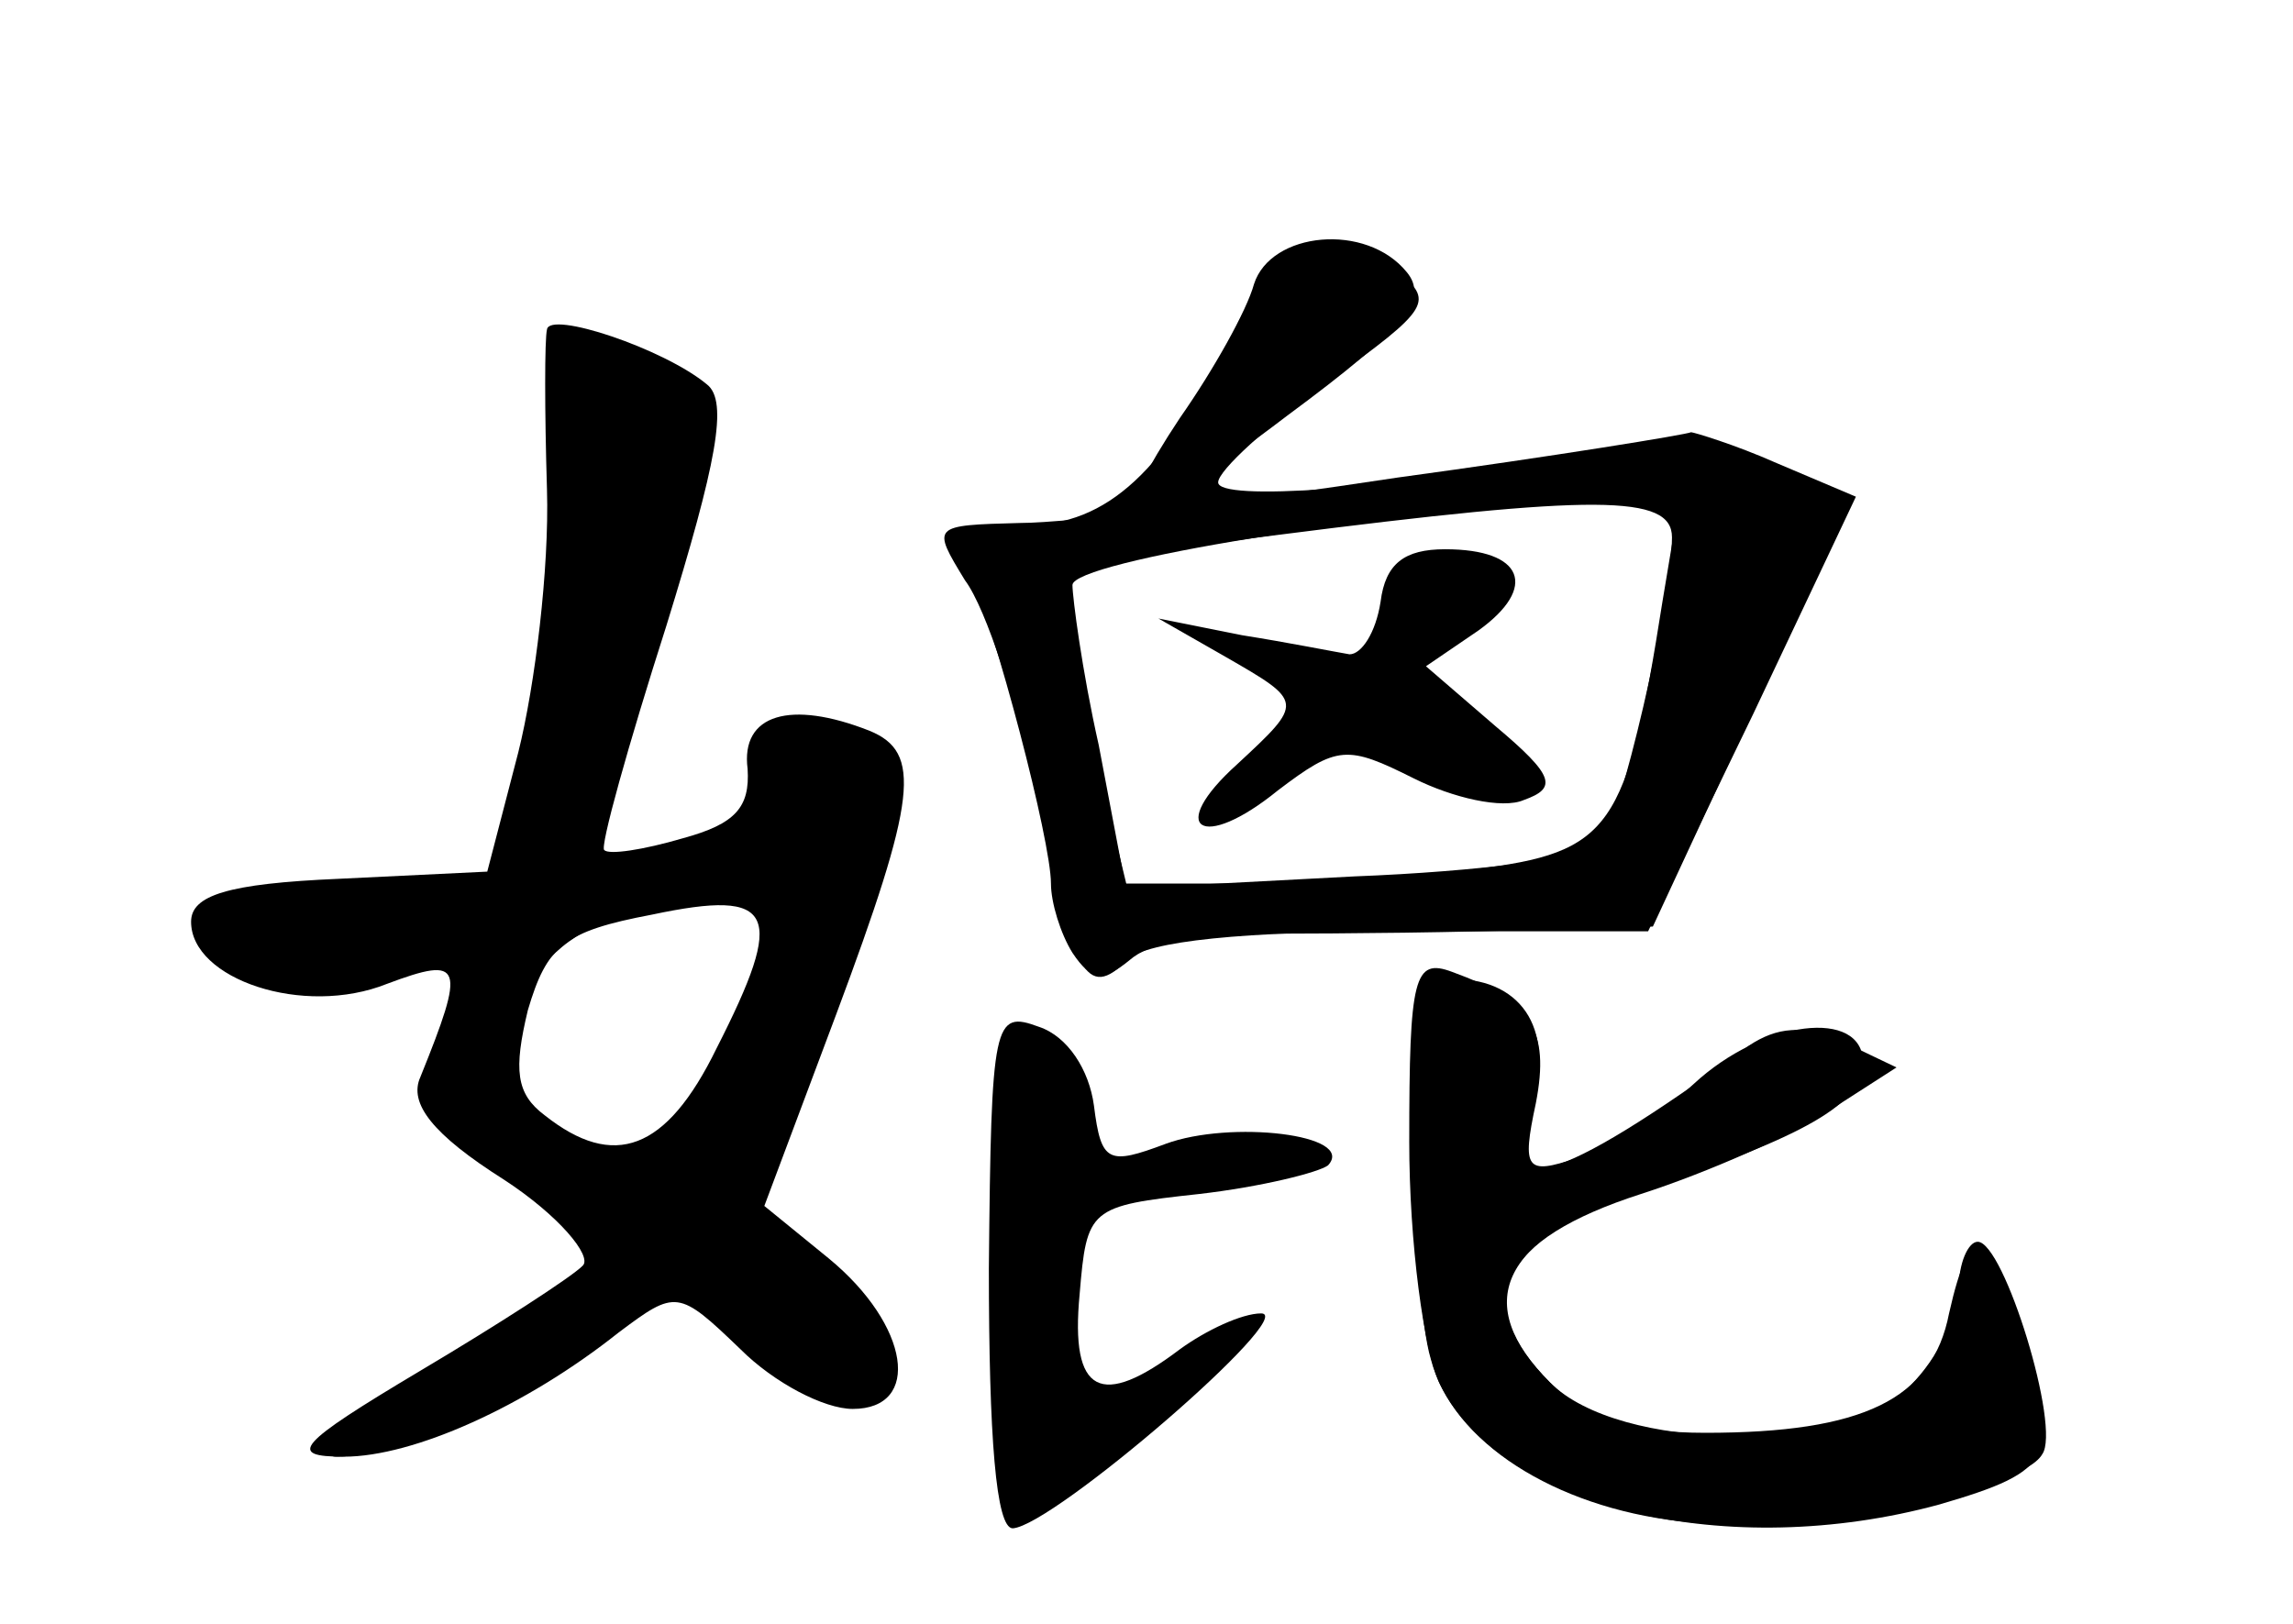 <?xml version="1.0" standalone="no"?>
<!DOCTYPE svg PUBLIC "-//W3C//DTD SVG 20010904//EN"
 "http://www.w3.org/TR/2001/REC-SVG-20010904/DTD/svg10.dtd">
<svg version="1.0" xmlns="http://www.w3.org/2000/svg"
 width="96pt" height="68pt" viewBox="0 0 96 68"
 preserveAspectRatio="xMidYMid meet">
<g transform="translate(0,68) scale(0.1,-0.1)" fill="#000000" stroke="none">
<g id="part-0" class="char-part">
  <path d="M516 540 c-28 -57 -52 -80 -87 -80 -26 0 -30 -3 -24 -17 12 -27 35
-115 35 -133 0 -8 4 -21 9 -29 8 -12 13 -12 24 -3 8 7 28 12 43 11 16 0 62 0
103 1 l73 2 39 84 c21 46 39 88 39 93 0 14 -64 27 -105 20 -84 -14 -155 -19
-155 -11 0 5 21 24 46 42 43 31 45 34 28 47 -30 22 -48 15 -68 -27z m184 -85
c0 -26 -22 -120 -30 -129 -5 -5 -51 -11 -103 -13 l-95 -5 -14 58 c-7 33 -13
64 -13 69 0 6 41 15 90 21 133 17 165 17 165 -1z"/>
  <path d="M578 428 c-2 -13 -8 -22 -13 -22 -6 1 -26 5 -45 8 l-35 7 28 -16 c33
-19 33 -19 5 -45 -30 -27 -15 -37 17 -11 25 19 29 19 57 5 16 -8 37 -13 46 -9
14 5 13 10 -12 31 l-29 25 22 15 c25 18 19 34 -14 34 -17 0 -25 -6 -27 -22z"/>
  <path d="M229 542 c-1 -4 -1 -34 0 -67 1 -33 -5 -82 -12 -110 l-13 -50 -62 -3
c-47 -2 -62 -7 -62 -18 0 -24 47 -40 82 -26 32 12 33 8 14 -39 -5 -11 5 -24
35 -43 23 -15 37 -32 33 -36 -5 -5 -36 -25 -68 -44 -52 -31 -56 -36 -32 -36
29 0 76 21 115 52 24 18 25 18 51 -7 14 -14 35 -25 47 -25 29 0 24 35 -10 63
l-27 22 30 80 c34 91 36 110 14 119 -33 13 -54 7 -51 -16 1 -16 -5 -23 -27
-29 -17 -5 -31 -7 -33 -5 -2 1 10 44 26 94 21 68 26 94 17 101 -18 15 -66 31
-67 23z m71 -301 c-21 -43 -43 -51 -72 -28 -12 9 -13 19 -7 44 8 27 15 33 52
40 52 11 56 1 27 -56z"/>
  <path d="M590 202 c0 -42 6 -88 13 -102 26 -52 121 -74 209 -50 48 14 51 20
36 69 -15 49 -23 51 -32 11 -7 -36 -36 -50 -102 -50 -31 0 -50 6 -65 21 -33
33 -21 60 37 80 70 23 94 37 94 54 0 23 -42 18 -71 -9 -14 -13 -36 -27 -49
-31 -21 -7 -23 -5 -17 23 6 31 -2 43 -35 55 -16 6 -18 -2 -18 -71z"/>
  <path d="M414 149 c0 -71 3 -109 10 -109 17 1 120 90 104 90 -8 0 -23 -7 -34
-15 -33 -25 -46 -19 -42 23 3 36 4 37 50 42 26 3 50 9 54 12 12 13 -41 19 -68
9 -24 -9 -27 -8 -30 16 -2 15 -11 29 -23 33 -19 7 -20 3 -21 -101z"/>
</g>
<g id="part-1" class="char-part">
  <path d="M234 497 c6 -37 -13 -170 -26 -183 -3 -2 -32 -7 -66 -10 -53 -6 -60
-9 -50 -22 9 -10 25 -13 61 -8 43 5 48 3 42 -12 -19 -45 -17 -51 19 -73 20
-11 36 -24 36 -28 0 -11 -29 -34 -80 -64 -25 -15 -38 -27 -29 -27 24 0 80 25
112 50 l27 22 31 -26 c38 -32 59 -33 59 -3 0 15 -11 29 -30 40 -25 15 -28 21
-20 37 22 41 61 161 55 170 -3 6 -17 10 -31 10 -17 0 -24 -6 -24 -19 0 -18
-25 -31 -62 -31 -15 0 -13 10 13 87 16 48 29 92 29 98 0 12 -41 35 -62 35 -7
0 -8 -15 -4 -43z m86 -207 c0 -12 -9 -39 -20 -61 -18 -33 -25 -39 -43 -33 -39
11 -50 29 -40 61 7 19 20 32 44 40 49 17 59 16 59 -7z"/>
</g>
<g id="part-2" class="char-part">
  <path d="M525 561 c-3 -11 -17 -36 -31 -56 -14 -21 -23 -39 -21 -41 2 -3 32
16 66 42 50 37 59 49 50 60 -17 21 -57 17 -64 -5z"/>
</g>
<g id="part-3" class="char-part">
  <path d="M585 480 c-66 -10 -137 -19 -158 -19 -37 -1 -37 -1 -23 -24 9 -12 22
-53 30 -90 15 -76 21 -86 38 -69 8 8 49 12 115 12 l103 0 44 91 43 91 -33 14
c-18 8 -35 13 -36 13 -2 -1 -57 -10 -123 -19z m111 -52 c-15 -95 -21 -105 -79
-112 -29 -3 -73 -6 -99 -6 l-47 0 -11 58 c-7 31 -11 62 -11 67 0 10 131 31
210 34 l44 1 -7 -42z"/>
</g>
<g id="part-4" class="char-part">
  <path d="M591 203 c1 -38 4 -79 8 -92 9 -35 52 -62 104 -68 47 -6 143 12 152
28 8 11 -16 89 -27 89 -4 0 -8 -9 -8 -20 0 -11 -9 -29 -20 -40 -29 -29 -122
-28 -151 1 -34 34 -21 60 38 79 28 9 64 25 79 35 l28 18 -23 11 c-16 7 -27 6
-39 -2 -82 -60 -107 -66 -92 -26 12 31 -2 54 -31 54 -17 0 -19 -8 -18 -67z"/>
</g>
</g>
</svg>